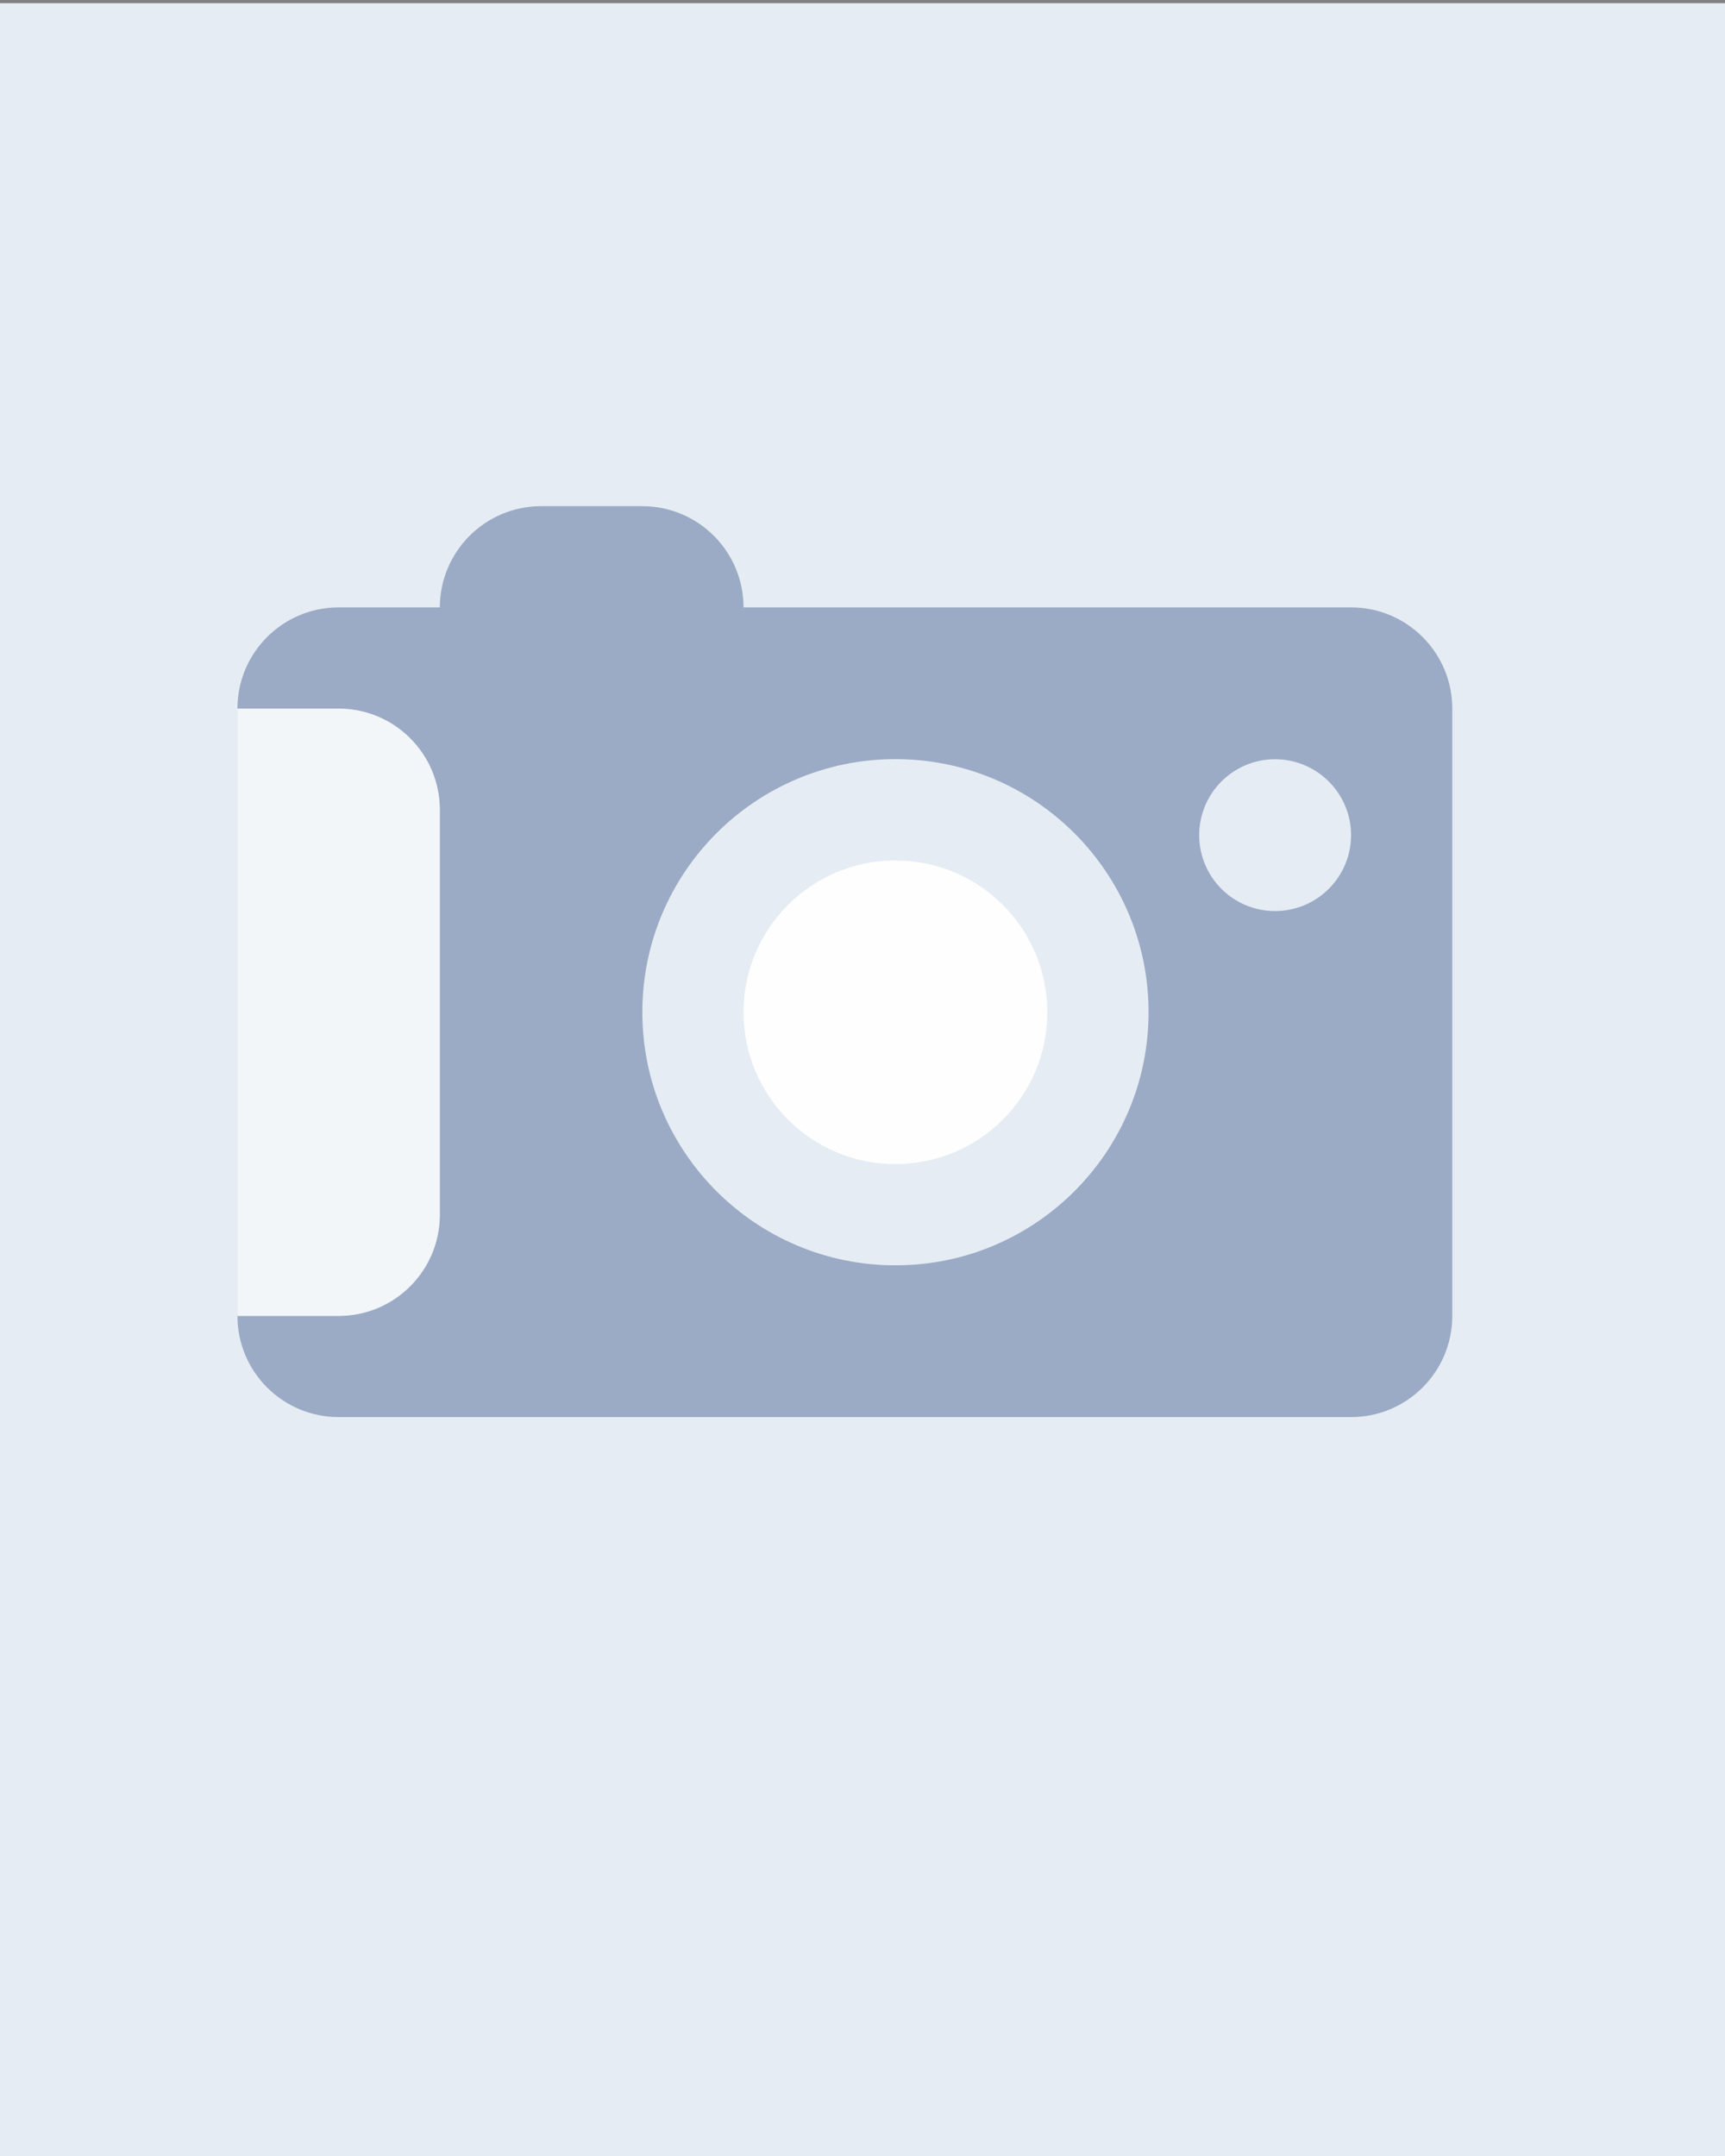 <?xml version="1.0" encoding="utf-8"?>
<!-- Generator: Adobe Illustrator 15.0.2, SVG Export Plug-In  -->
<!DOCTYPE svg PUBLIC "-//W3C//DTD SVG 1.1//EN" "http://www.w3.org/Graphics/SVG/1.1/DTD/svg11.dtd">
<svg version="1.1"
	 xmlns="http://www.w3.org/2000/svg" xmlns:xlink="http://www.w3.org/1999/xlink" xmlns:a="http://ns.adobe.com/AdobeSVGViewerExtensions/3.0/"
	 x="0px" y="0px" width="80px" height="100px" viewBox="2 -0.148 80 100"
	 overflow="visible" enable-background="new 2 -0.148 80 100" xml:space="preserve">
<rect x="2" y="-0.148" width="80" height="100" fill="#808080" stroke="none"/>
<defs>
</defs>
<rect fill="#E5ECF3" width="85" height="101.081"/>
<path fill="#FEFEFE" d="M50.572,46.804c0,3.888-3.154,7.042-7.047,7.042c-3.889,0-7.043-3.154-7.043-7.042
	c0-3.893,3.154-7.042,7.043-7.042C47.418,39.762,50.572,42.912,50.572,46.804z"/>
<path fill="#9BAAC5" d="M64.657,28.024H36.482c0-2.59-2.099-4.694-4.694-4.694h-4.695c-2.591,0-4.69,2.104-4.695,4.694h-4.69
	c-2.594,0-4.696,2.1-4.696,4.695l0,0h4.691c2.595,0,4.694,2.104,4.694,4.694v18.778c0,2.596-2.1,4.695-4.694,4.695h-4.691
	c0,2.595,2.102,4.694,4.696,4.694h46.95c2.591,0,4.694-2.1,4.694-4.694V32.72C69.352,30.125,67.248,28.024,64.657,28.024z
	 M43.53,58.541c-6.486,0-11.74-5.254-11.74-11.742c0-6.483,5.254-11.737,11.74-11.737c6.482,0,11.737,5.254,11.737,11.737
	C55.268,53.287,50.013,58.541,43.53,58.541z M61.135,42.109c-1.95,0-3.52-1.577-3.52-3.521c0-1.939,1.569-3.521,3.52-3.521
	c1.942,0,3.523,1.582,3.523,3.521C64.657,40.532,63.077,42.109,61.135,42.109z"/>
<rect x="13.011" y="32.72" width="0.001" height="28.168"/>
<path opacity="0.5" fill="#FFFFFF" enable-background="new    " d="M22.398,56.193V37.415c0-2.591-2.1-4.695-4.694-4.695h-4.692
	v28.168h4.691C20.298,60.888,22.398,58.788,22.398,56.193z"/>
</svg>

